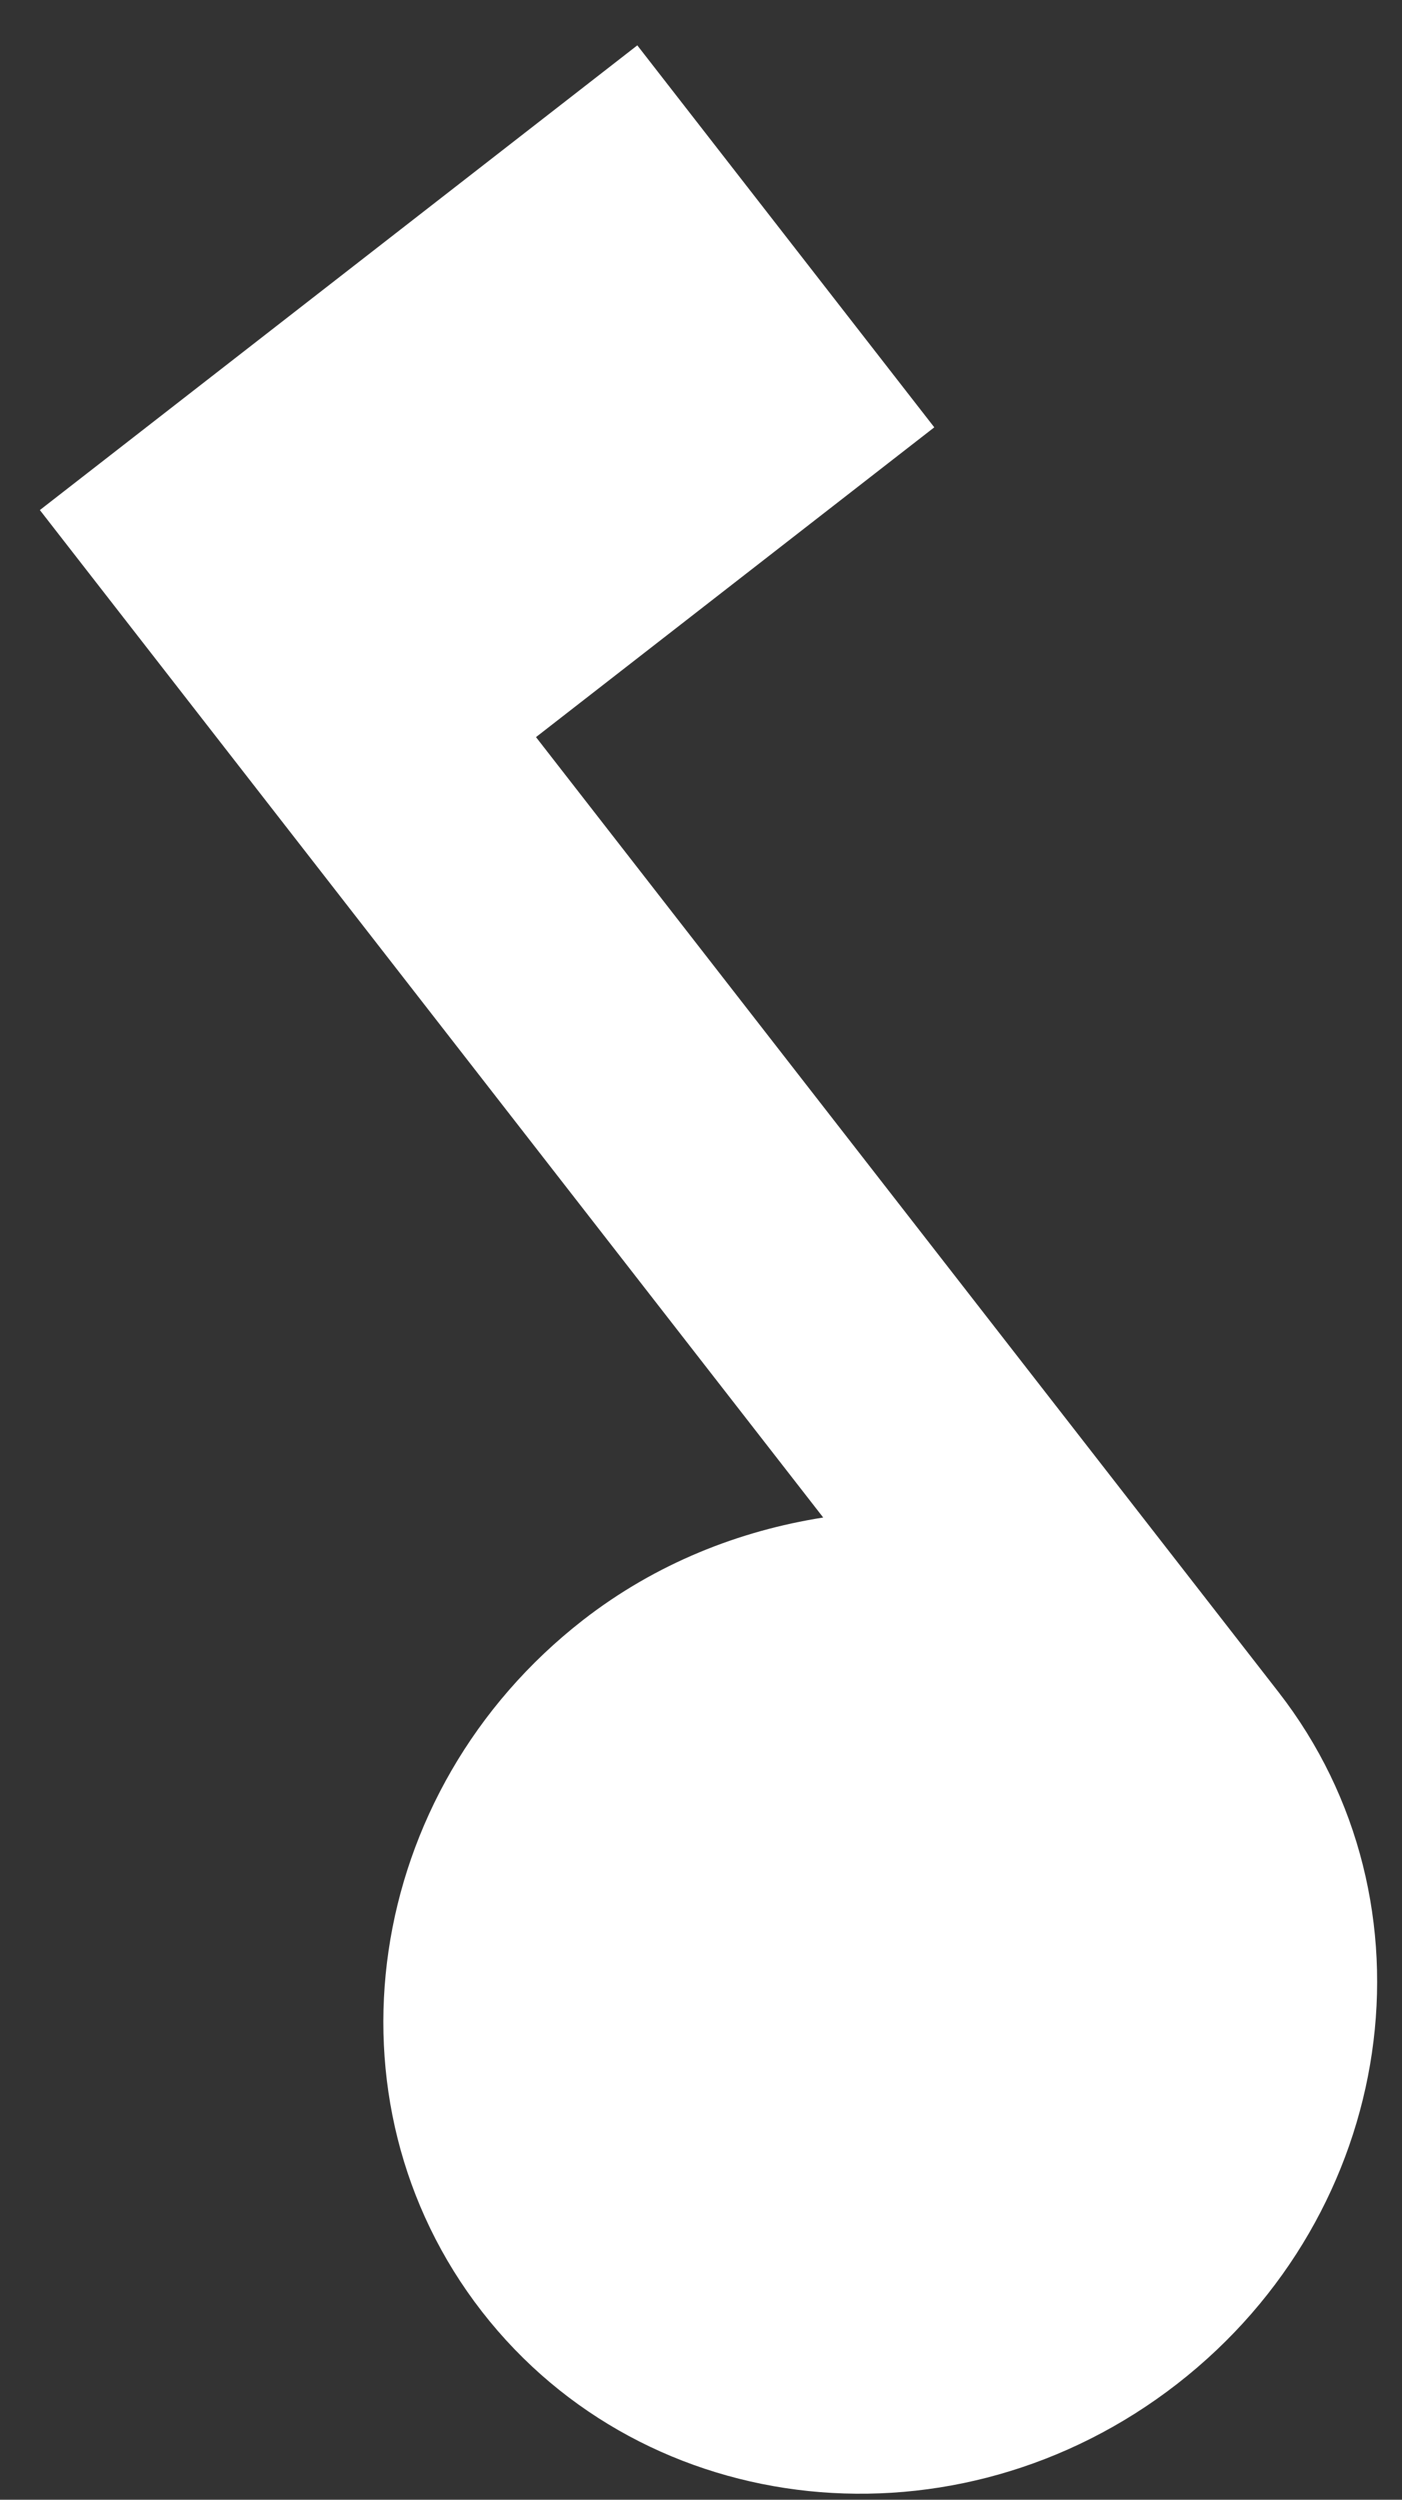 <svg width="23" height="41" viewBox="0 0 23 41" fill="none" xmlns="http://www.w3.org/2000/svg">
<rect x="0" y="0" width="23" height="41" fill="#333333" stroke="none"/>
<path d="M0.654 8.366L13.505 24.89C12.127 25.107 10.761 25.642 9.568 26.569C5.958 29.376 5.215 34.454 7.907 37.915C10.599 41.377 15.703 41.906 19.313 39.099C22.923 36.291 23.666 31.214 20.974 27.753L8.793 12.09L15.327 7.009L10.455 0.744L0.654 8.366Z" fill="white"/>
</svg>
